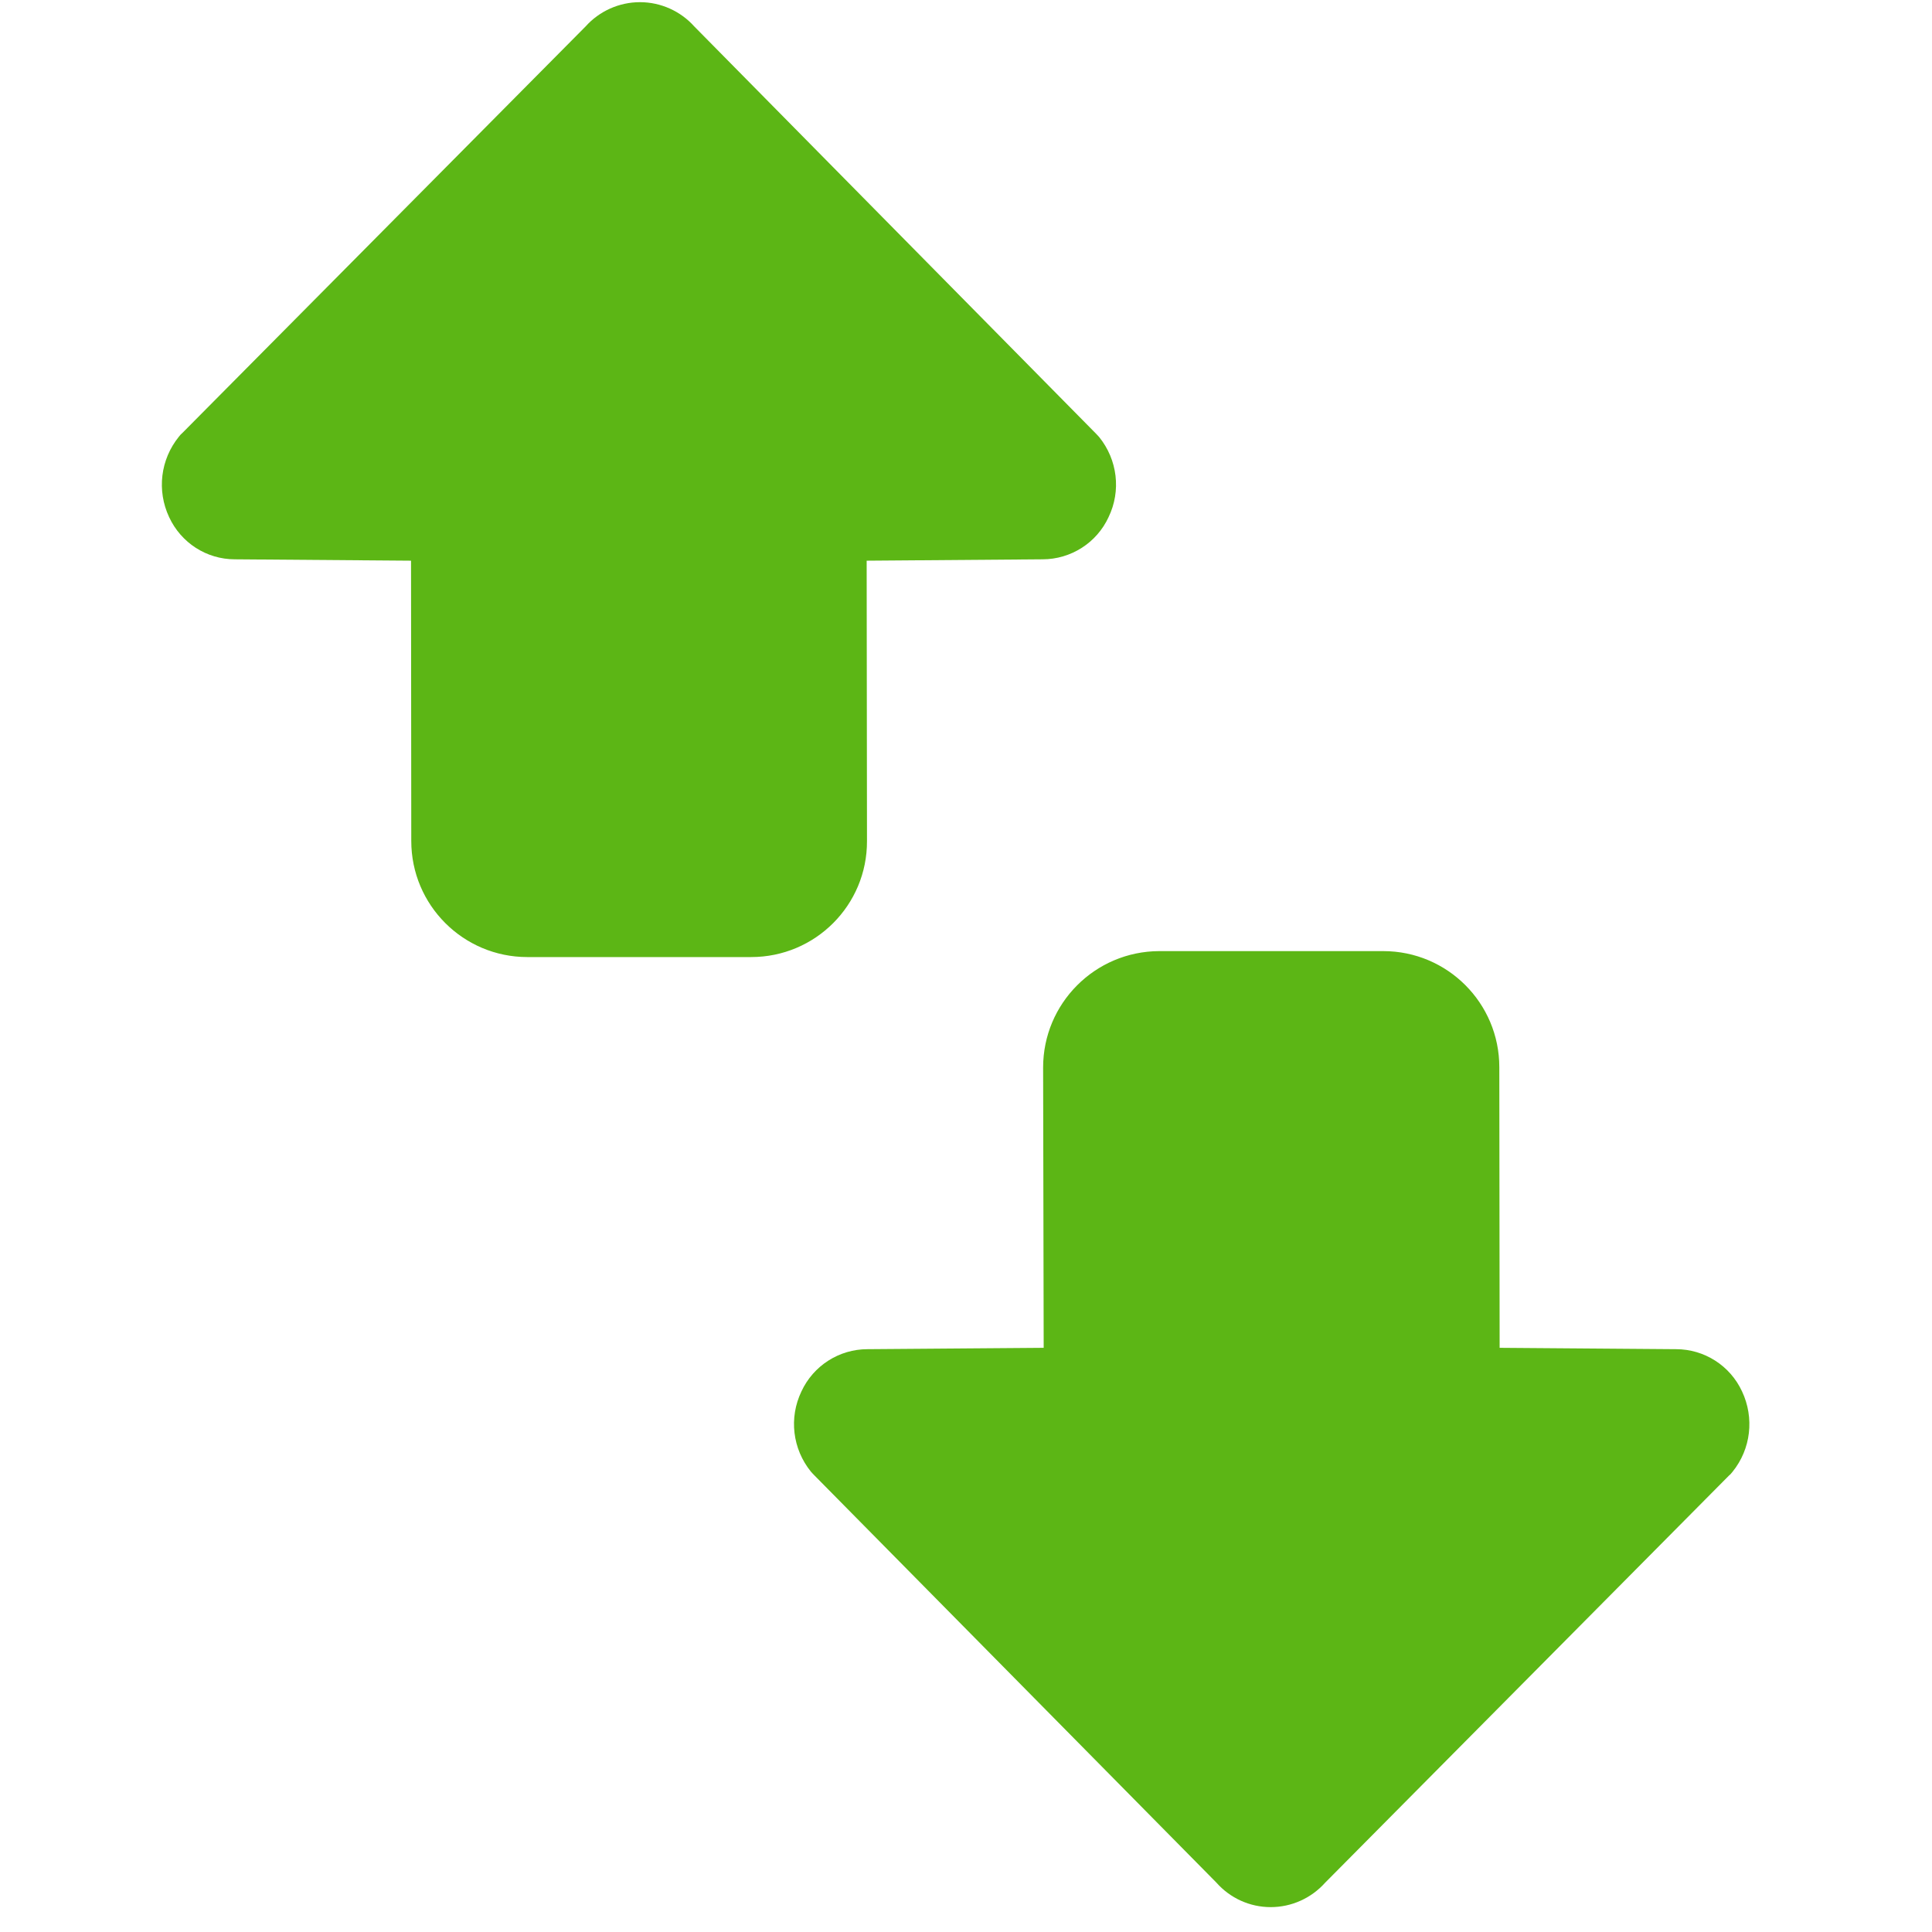 <?xml version="1.0" encoding="UTF-8"?>
<svg width="24px" height="24px" viewBox="0 0 24 24" version="1.1" xmlns="http://www.w3.org/2000/svg" xmlns:xlink="http://www.w3.org/1999/xlink">
    <title>3. Masa/Flecha arriba abajo_3Masa</title>
    <g id="Symbols" stroke="none" stroke-width="1" fill="none" fill-rule="evenodd">
        <g id="3.-Masa/Flecha-arriba-abajo_3Masa" fill="#5CB615" fill-rule="nonzero">
            <path d="M15.785,23.691 C15.526,23.691 15.281,23.58 15.109,23.385 L10.118,18.329 C10.104,18.313 10.087,18.299 10.074,18.282 C9.845,18 9.798,17.613 9.956,17.284 C10.104,16.965 10.424,16.76 10.776,16.76 L12.965,16.743 L12.958,13.261 C12.958,12.464 13.603,11.818 14.4,11.815 L17.183,11.815 C17.98,11.815 18.625,12.461 18.625,13.257 L18.629,16.743 L20.82,16.76 C21.173,16.76 21.492,16.965 21.64,17.284 C21.795,17.613 21.751,18 21.523,18.282 C21.509,18.299 21.496,18.316 21.479,18.329 L16.461,23.388 C16.289,23.58 16.044,23.691 15.785,23.691 Z M9.331,11.889 L6.551,11.889 C5.755,11.889 5.109,11.244 5.109,10.447 L5.106,6.965 L2.918,6.948 C2.565,6.948 2.249,6.743 2.101,6.424 C1.946,6.094 1.993,5.708 2.222,5.425 C2.235,5.408 2.249,5.392 2.266,5.378 L7.274,0.329 C7.445,0.138 7.691,0.027 7.95,0.027 C8.208,0.027 8.454,0.138 8.625,0.329 L13.61,5.382 C13.624,5.398 13.64,5.412 13.654,5.429 C13.882,5.711 13.929,6.097 13.771,6.424 C13.624,6.743 13.303,6.948 12.951,6.948 L10.766,6.965 L10.77,10.447 C10.773,11.244 10.128,11.889 9.331,11.889 Z" id="Flecha-arriba-abajo_3Masa"></path>
        </g>
    </g>
</svg>